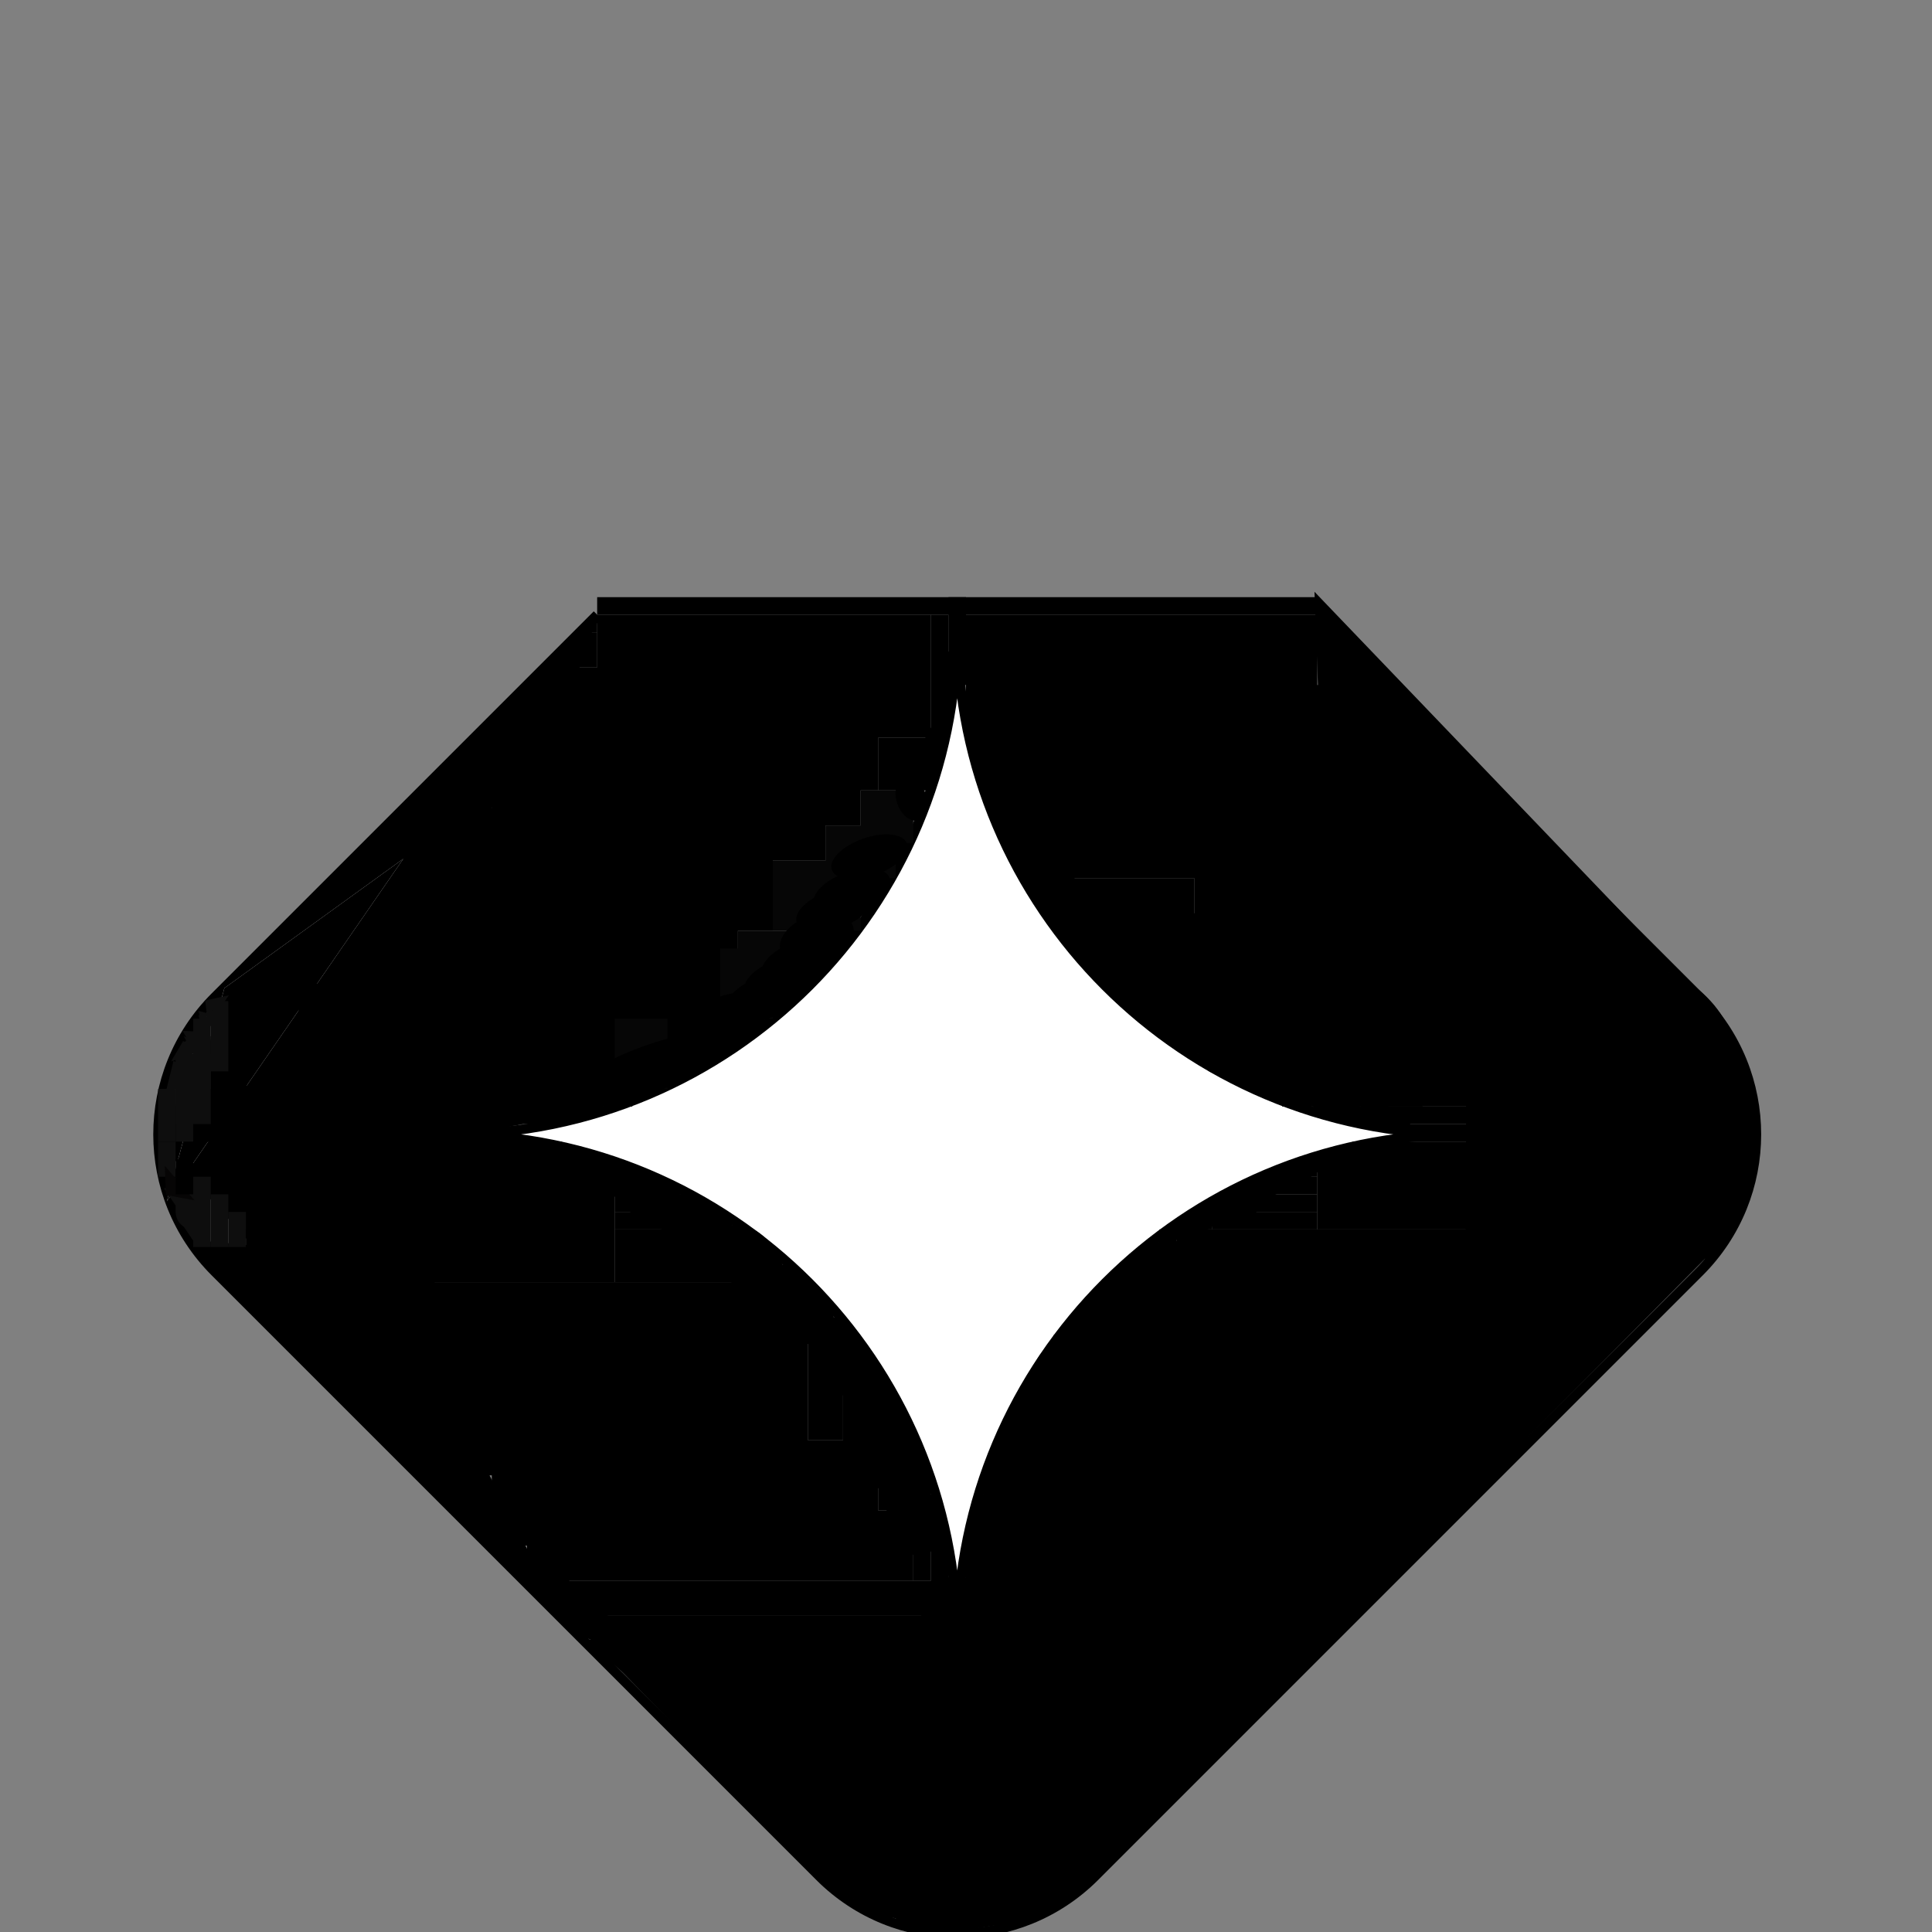 <svg width="110" height="110" viewBox="0 0 110 110" fill="none" xmlns="http://www.w3.org/2000/svg">
<rect x="0" y="0" width="110" height="110" fill="#808080" stroke="none"/>
<g clip-path="url(#clip0_2717_2088)">
<path d="M54.5 93.41C54.5 77.491 41.596 64.587 25.677 64.587C41.596 64.587 54.5 51.682 54.5 35.764C54.5 51.682 67.404 64.587 83.323 64.587C67.404 64.587 54.5 77.491 54.5 93.41Z" fill="white"/>
<path d="M34 35L12.244 56.756C7.919 61.081 7.919 68.093 12.244 72.417L46.669 106.843C50.994 111.168 58.006 111.168 62.331 106.843L96.756 72.417C101.081 68.093 101.081 61.081 96.756 56.756L75 35M54.5 93.41C54.5 77.491 41.596 64.587 25.677 64.587C41.596 64.587 54.5 51.682 54.5 35.764C54.5 51.682 67.404 64.587 83.323 64.587C67.404 64.587 54.5 77.491 54.5 93.41Z" stroke="black" stroke-width="0.548" stroke-miterlimit="10"/>
<path d="M9 64L24 46.679L24 81.32L9 64Z" fill="black"/>
<path d="M9 65L24.75 47.679L24.75 82.32L9 65Z" fill="black"/>
<path d="M99.657 67.666L83.392 85.681L83.523 49.535L99.657 67.666Z" fill="black"/>
<path d="M53.921 110.328L33.202 93.351L74.844 93.605L53.921 110.328Z" fill="black"/>
<path d="M43.776 98.628L48.589 108.547L33.979 93.572L43.776 98.628Z" fill="black"/>
<path d="M39.758 94.646L44.571 104.564L29.961 89.59L39.758 94.646Z" fill="black"/>
<path d="M47.68 107.9L45.971 103.158L52.632 108.838L47.68 107.9Z" fill="black"/>
<path d="M48.846 108.815L47.137 104.073L53.798 109.753L48.846 108.815Z" fill="black"/>
<path d="M51.23 109.86L50.683 108.343L52.814 110.16L51.23 109.86Z" fill="black"/>
<path d="M51.72 109.466L50.764 107.57L53.743 110.11L51.72 109.466Z" fill="black"/>
<path d="M59.001 109.249L53.611 110.111L60.648 104.044L59.001 109.249Z" fill="black"/>
<path d="M61.559 107.397L56.168 108.259L63.206 102.193L61.559 107.397Z" fill="black"/>
<path d="M61.123 108.178L57.843 109.202L62.099 104.884L61.123 108.178Z" fill="black"/>
<path d="M74.841 33.693L95.115 54.839L75.925 62.968L74.841 33.693Z" fill="black"/>
<path d="M63.915 75.076L97.032 71.713L60.806 108.218L63.915 75.076Z" fill="black"/>
<path d="M26.261 49.058L12.12 56.798L34.25 35.056L26.261 49.058Z" fill="black"/>
<path d="M12.774 56.261L9.498 68.399L22.963 48.895L12.774 56.261Z" fill="#D9D9D9"/>
<path d="M12.774 56.261L9.498 68.399L22.963 48.895L12.774 56.261Z" fill="black"/>
<path d="M25.716 79.77L13.779 73.905L31.759 91.619L25.716 79.77Z" fill="black"/>
<path d="M17.172 71.18L10.551 70.552L17.9 77.792L17.172 71.18Z" fill="black"/>
<path d="M20.172 73.18L13.551 72.552L20.9 79.792L20.172 73.18Z" fill="black"/>
<path d="M11.425 65.082L16.967 64.067L11.034 59.462L11.425 65.082Z" fill="black"/>
<rect x="33" y="36" width="1" height="2" fill="black"/>
<path d="M33 36C33 35.724 33.224 35.5 33.5 35.5H34V36H33Z" fill="black"/>
<rect x="32" y="37" width="1" height="2" fill="black"/>
<rect x="10" y="60" width="1" height="4" fill="#0E0E0E"/>
<rect x="11" y="60" width="1" height="4" fill="#0E0E0E"/>
<rect x="11" y="58" width="1" height="4" fill="#0E0E0E"/>
<rect x="12" y="57" width="1" height="4" fill="#0E0E0E"/>
<rect x="9" y="62" width="1" height="3" fill="#0E0E0E"/>
<rect x="10" y="62" width="1" height="3" fill="#0E0E0E"/>
<rect x="10" y="60" width="1" height="3" fill="#0E0E0E"/>
<rect x="9" y="65" width="1" height="2" fill="#0E0E0E"/>
<path d="M10 67H11V70C10.448 70 10 69.552 10 69V67Z" fill="#0E0E0E"/>
<rect x="11" y="67" width="1" height="4" fill="#0E0E0E"/>
<rect x="12" y="68" width="1" height="3" fill="#0E0E0E"/>
<rect x="13" y="69" width="1" height="2" fill="#0E0E0E"/>
<rect x="11" y="59" width="1" height="3" fill="#0E0E0E"/>
<path d="M9.883 60.388L11.366 61.538L9.431 62.21L9.883 60.388Z" fill="#0E0E0E"/>
<path d="M10.425 59.273L11.678 59.759L9.742 60.431L10.425 59.273Z" fill="#0E0E0E"/>
<path d="M11.682 56.966L13.034 56.666L11.852 58.34L11.682 56.966Z" fill="#0E0E0E"/>
<path d="M11.549 58.947L12.141 57.463L10.165 59.744L11.549 58.947Z" fill="#0E0E0E"/>
<path d="M11.4 59.404L10.459 58.996L11.261 60.421L11.4 59.404Z" fill="#0E0E0E"/>
<path d="M11.133 58.734L10.396 58.687L10.791 59.389L11.133 58.734Z" fill="#0E0E0E"/>
<path d="M11.952 57.728L11.294 57.553L11.454 58.192L11.952 57.728Z" fill="#0E0E0E"/>
<path d="M12.546 57.999L11.3 57.798L11.541 58.762L12.546 57.999Z" fill="#0E0E0E"/>
<path d="M10.531 67.574L10.004 68.647L9.338 67.653L10.531 67.574Z" fill="#0E0E0E"/>
<path d="M11.531 69.574L11.004 70.647L10.338 69.653L11.531 69.574Z" fill="#0E0E0E"/>
<path d="M9.446 68.04L9.383 66.378L11.081 68.344L9.446 68.04Z" fill="#060505"/>
<ellipse cx="97" cy="64.5" rx="3" ry="6.5" fill="black"/>
<path d="M94 70H98C98 71.105 97.105 72 96 72H94V70Z" fill="black"/>
<rect x="95" y="69" width="1" height="1" fill="black"/>
<rect x="94" y="58" width="2" height="2" fill="black"/>
<rect width="1" height="2" transform="matrix(-1 0 0 1 11 66)" fill="black"/>
<line x1="34" y1="34.5" x2="75" y2="34.5" stroke="black"/>
<rect x="34" y="35" width="19" height="7" fill="black"/>
<rect x="55" y="35" width="20" height="7" fill="black"/>
<rect x="57" y="39" width="19" height="7" fill="black"/>
<rect x="58" y="44" width="20" height="6" fill="black"/>
<rect x="68" y="48" width="8" height="12" fill="black"/>
<rect x="60" y="50" width="8" height="3" fill="black"/>
<rect x="62" y="52" width="8" height="3" fill="black"/>
<rect x="63" y="53" width="8" height="3" fill="black"/>
<rect x="65" y="55" width="8" height="3" fill="black"/>
<rect x="66" y="56" width="8" height="3" fill="black"/>
<rect x="70" y="58" width="8" height="3" fill="black"/>
<rect x="72" y="59" width="8" height="3" fill="black"/>
<rect x="73" y="60" width="8" height="3" fill="black"/>
<rect x="76" y="59" width="8" height="4" fill="black"/>
<rect x="75" y="66" width="9" height="4" fill="black"/>
<rect x="67" y="70" width="17" height="4" fill="black"/>
<rect x="64" y="72" width="11" height="4" fill="black"/>
<rect x="58" y="80" width="6" height="4" fill="black"/>
<rect x="59" y="78" width="6" height="4" fill="black"/>
<rect x="60" y="76" width="6" height="4" fill="black"/>
<rect x="61" y="75" width="6" height="4" fill="black"/>
<rect x="62" y="74" width="6" height="4" fill="black"/>
<rect x="63" y="73" width="1" height="1" fill="black"/>
<rect x="66" y="71" width="1" height="1" fill="black"/>
<rect x="66" y="70" width="1" height="1" fill="black"/>
<rect x="68" y="69" width="1" height="1" fill="black"/>
<rect x="69" y="69" width="6" height="1" fill="black"/>
<rect x="70" y="68" width="5" height="1" fill="black"/>
<rect x="72" y="67" width="3" height="1" fill="black"/>
<rect x="74" y="66" width="1" height="1" fill="black"/>
<rect x="77" y="63" width="7" height="1" fill="black"/>
<rect x="80" y="64" width="7" height="1" fill="black"/>
<rect x="77" y="65" width="7" height="1" fill="black"/>
<rect x="31" y="38" width="19" height="7" fill="black"/>
<rect x="30" y="40" width="19" height="7" fill="black"/>
<rect x="28" y="42" width="19" height="7" fill="black"/>
<rect x="25" y="46" width="19" height="7" fill="black"/>
<rect x="23" y="49" width="19" height="7" fill="black"/>
<rect x="23" y="52" width="19" height="7" fill="black"/>
<rect x="21" y="54" width="19" height="7" fill="black"/>
<rect x="17" y="56" width="19" height="7" fill="black"/>
<rect x="24" y="66" width="11" height="7" fill="black"/>
<rect x="24" y="73" width="22" height="11" fill="black"/>
<rect x="28" y="82" width="22" height="6" fill="black"/>
<rect x="30" y="86" width="22" height="4" fill="black"/>
<rect x="32" y="90" width="22" height="2" fill="black"/>
<rect x="34" y="92" width="20" height="2" fill="black"/>
<rect width="8" height="7" transform="matrix(1 0 0 -1 55 94)" fill="black"/>
<rect width="8" height="7" transform="matrix(1 0 0 -1 57 90)" fill="black"/>
<rect width="8" height="7" transform="matrix(1 0 0 -1 56 91)" fill="black"/>
<rect x="90" y="55" width="5" height="7" fill="black"/>
<rect width="1" height="1" transform="matrix(1 0 0 -1 95 58)" fill="black"/>
<rect width="1" height="1" transform="matrix(1 0 0 -1 96 58)" fill="black"/>
<rect width="1" height="1" transform="matrix(1 0 0 -1 96 59)" fill="black"/>
<rect width="1" height="1" transform="matrix(1 0 0 -1 97 59)" fill="black"/>
<rect width="1" height="1" transform="matrix(1 0 0 -1 95 57)" fill="black"/>
<rect x="50" y="42" width="3" height="3" fill="black"/>
<rect x="49" y="45" width="3" height="3" fill="#060606"/>
<rect x="47" y="47" width="4" height="3" fill="#060606"/>
<rect x="44" y="49" width="5" height="4" fill="#060606"/>
<rect x="42" y="53" width="3" height="4" fill="#060606"/>
<rect x="41" y="54" width="3" height="4" fill="#060606"/>
<rect x="35" y="58" width="3" height="4" fill="#060606"/>
<rect x="24" y="63" width="8" height="1" fill="black"/>
<rect x="24" y="65" width="8" height="1" fill="black"/>
<rect x="35" y="68" width="4" height="1" fill="black"/>
<rect x="35" y="69" width="6" height="1" fill="black"/>
<rect x="35" y="70" width="7" height="3" fill="black"/>
<rect x="42" y="71" width="2" height="2" fill="black"/>
<rect x="44" y="72" width="1" height="1" fill="black"/>
<rect x="46" y="75" width="2" height="7" fill="black"/>
<rect x="48" y="78" width="2" height="6" fill="black"/>
<rect x="50" y="81" width="2" height="5" fill="black"/>
<rect x="52" y="84" width="1" height="6" fill="black"/>
<rect x="53" y="87" width="1" height="6" fill="black"/>
<rect x="53" y="35" width="1" height="7" fill="black"/>
<rect x="54" y="34" width="1" height="5" fill="black"/>
<path d="M61 44C61 44.506 60.893 45.004 60.69 45.447C60.486 45.891 60.193 46.265 59.836 46.535C59.48 46.806 59.072 46.964 58.651 46.995C58.23 47.025 57.81 46.927 57.428 46.711C57.047 46.494 56.718 46.164 56.472 45.754C56.225 45.343 56.069 44.864 56.018 44.362C55.967 43.86 56.023 43.35 56.181 42.88C56.338 42.411 56.592 41.997 56.919 41.677L58.5 44H61Z" fill="black"/>
<path d="M61 45C61 45.506 60.893 46.004 60.69 46.447C60.486 46.891 60.193 47.265 59.836 47.535C59.48 47.806 59.072 47.964 58.651 47.995C58.23 48.025 57.81 47.927 57.428 47.711C57.047 47.494 56.718 47.164 56.472 46.754C56.225 46.343 56.069 45.864 56.018 45.362C55.967 44.86 56.023 44.35 56.181 43.88C56.338 43.411 56.592 42.997 56.919 42.677L58.5 45H61Z" fill="black"/>
<ellipse cx="56.363" cy="42.812" rx="1" ry="1.617" transform="rotate(-14.067 56.363 42.812)" fill="black"/>
<ellipse cx="58.363" cy="47.812" rx="1" ry="1.617" transform="rotate(-14.067 58.363 47.812)" fill="black"/>
<ellipse cx="60.066" cy="50.518" rx="1.217" ry="1.974" transform="rotate(-14.067 60.066 50.518)" fill="black"/>
<ellipse cx="61.66" cy="53.211" rx="1.217" ry="1.974" transform="rotate(-29.645 61.66 53.211)" fill="black"/>
<ellipse cx="63.034" cy="54.318" rx="1.217" ry="1.974" transform="rotate(-29.645 63.034 54.318)" fill="black"/>
<ellipse cx="64.034" cy="55.318" rx="1.217" ry="1.974" transform="rotate(-29.645 64.034 55.318)" fill="black"/>
<ellipse cx="65.034" cy="56.318" rx="1.217" ry="1.974" transform="rotate(-29.645 65.034 56.318)" fill="black"/>
<ellipse cx="66.034" cy="57.318" rx="1.217" ry="1.974" transform="rotate(-29.645 66.034 57.318)" fill="black"/>
<ellipse cx="67.143" cy="58.256" rx="0.726" ry="1.974" transform="rotate(-29.645 67.143 58.256)" fill="black"/>
<ellipse cx="68.883" cy="59.801" rx="0.726" ry="0.509" transform="rotate(-29.645 68.883 59.801)" fill="black"/>
<ellipse cx="69.387" cy="60.139" rx="0.997" ry="1.052" transform="rotate(-29.645 69.387 60.139)" fill="black"/>
<ellipse cx="70.387" cy="60.407" rx="0.997" ry="1.052" transform="rotate(-29.645 70.387 60.407)" fill="black"/>
<ellipse cx="71.367" cy="61" rx="0.813" ry="0.688" transform="rotate(-29.645 71.367 61)" fill="black"/>
<ellipse cx="75.789" cy="62.627" rx="2.031" ry="0.95" transform="rotate(-145.373 75.789 62.627)" fill="black"/>
<ellipse cx="71.812" cy="61.512" rx="2.031" ry="0.547" transform="rotate(-145.373 71.812 61.512)" fill="black"/>
<ellipse cx="78.982" cy="63.604" rx="2.031" ry="0.547" transform="rotate(-145.373 78.982 63.604)" fill="black"/>
<ellipse cx="76.1" cy="65.948" rx="2.031" ry="0.547" transform="rotate(168.293 76.1 65.948)" fill="black"/>
<ellipse cx="73.1" cy="66.948" rx="2.031" ry="0.547" transform="rotate(168.293 73.1 66.948)" fill="black"/>
<ellipse cx="71.1" cy="67.948" rx="2.031" ry="0.547" transform="rotate(168.293 71.1 67.948)" fill="black"/>
<ellipse cx="70.067" cy="68.787" rx="2.031" ry="0.712" transform="rotate(168.293 70.067 68.787)" fill="black"/>
<ellipse cx="68.14" cy="69.514" rx="2.031" ry="0.712" transform="rotate(154.627 68.14 69.514)" fill="black"/>
<ellipse cx="65.915" cy="72.04" rx="2.031" ry="1.237" transform="rotate(154.627 65.915 72.04)" fill="black"/>
<ellipse cx="64.137" cy="73.507" rx="2.031" ry="1.109" transform="rotate(154.627 64.137 73.507)" fill="black"/>
<ellipse cx="62.228" cy="75.7" rx="2.031" ry="1.3" transform="rotate(154.627 62.228 75.7)" fill="black"/>
<ellipse cx="59.806" cy="78.297" rx="2.031" ry="1.092" transform="rotate(113.321 59.806 78.297)" fill="black"/>
<ellipse cx="58.806" cy="80.297" rx="2.031" ry="1.092" transform="rotate(113.321 58.806 80.297)" fill="black"/>
<ellipse cx="57.737" cy="82.925" rx="2.345" ry="1.303" transform="rotate(113.321 57.737 82.925)" fill="black"/>
<ellipse cx="57.024" cy="85.903" rx="2.599" ry="1.303" transform="rotate(113.321 57.024 85.903)" fill="black"/>
<ellipse cx="55.646" cy="91.753" rx="2.599" ry="1.303" transform="rotate(97.876 55.646 91.753)" fill="black"/>
<ellipse cx="53.97" cy="91.903" rx="2.142" ry="1.507" transform="rotate(97.876 53.97 91.903)" fill="black"/>
<ellipse cx="52.041" cy="86.475" rx="2.142" ry="1.507" transform="rotate(73.917 52.041 86.475)" fill="black"/>
<ellipse cx="51.177" cy="83.436" rx="2.142" ry="1.648" transform="rotate(73.917 51.177 83.436)" fill="black"/>
<ellipse cx="50.128" cy="80.411" rx="2.277" ry="1.38" transform="rotate(63.596 50.128 80.411)" fill="black"/>
<ellipse cx="48.248" cy="77.653" rx="2.277" ry="1.38" transform="rotate(63.596 48.248 77.653)" fill="black"/>
<ellipse cx="45.552" cy="74.416" rx="2.418" ry="1.569" transform="rotate(51.999 45.552 74.416)" fill="black"/>
<ellipse cx="42.725" cy="71.871" rx="2.418" ry="1.569" transform="rotate(51.999 42.725 71.871)" fill="black"/>
<ellipse cx="39.725" cy="69.871" rx="2.418" ry="1.569" transform="rotate(33.461 39.725 69.871)" fill="black"/>
<ellipse cx="37.02" cy="68.246" rx="2.866" ry="1.288" transform="rotate(33.461 37.02 68.246)" fill="black"/>
<ellipse cx="32.88" cy="66.329" rx="2.737" ry="0.914" transform="rotate(14.831 32.88 66.329)" fill="black"/>
<ellipse cx="26.534" cy="64.382" rx="3.318" ry="1.276" transform="rotate(14.831 26.534 64.382)" fill="black"/>
<ellipse cx="27.454" cy="62.384" rx="3.318" ry="1.587" transform="rotate(14.831 27.454 62.384)" fill="black"/>
<ellipse cx="32.572" cy="62.355" rx="3.318" ry="1.333" transform="rotate(-19.306 32.572 62.355)" fill="black"/>
<ellipse cx="37.221" cy="60.777" rx="5.065" ry="1.333" transform="rotate(-19.306 37.221 60.777)" fill="black"/>
<ellipse cx="46.509" cy="53.451" rx="2.18" ry="1.365" transform="rotate(-19.306 46.509 53.451)" fill="black"/>
<ellipse cx="44.451" cy="55.844" rx="2.18" ry="1.19" transform="rotate(-19.306 44.451 55.844)" fill="black"/>
<ellipse cx="45.451" cy="54.844" rx="2.18" ry="1.19" transform="rotate(-19.306 45.451 54.844)" fill="black"/>
<ellipse cx="43.451" cy="56.844" rx="2.18" ry="1.19" transform="rotate(-19.306 43.451 56.844)" fill="black"/>
<ellipse cx="41.52" cy="58.04" rx="2.18" ry="1.398" transform="rotate(-19.306 41.52 58.04)" fill="black"/>
<ellipse cx="48.5" cy="50.721" rx="2.267" ry="1.09" transform="rotate(-19.306 48.5 50.721)" fill="black"/>
<ellipse cx="47.5" cy="51.778" rx="2.267" ry="1.09" transform="rotate(-19.306 47.5 51.778)" fill="black"/>
<ellipse cx="49.5" cy="48.778" rx="2.267" ry="1.09" transform="rotate(-19.306 49.5 48.778)" fill="black"/>
<ellipse cx="51.898" cy="45.489" rx="0.852" ry="1.279" transform="rotate(-19.306 51.898 45.489)" fill="black"/>
<ellipse cx="53.081" cy="42.77" rx="0.583" ry="1.522" transform="rotate(9.547 53.081 42.77)" fill="black"/>
<ellipse cx="53.827" cy="38.597" rx="0.583" ry="1.522" transform="rotate(9.547 53.827 38.597)" fill="black"/>
<ellipse cx="55.827" cy="38.597" rx="0.583" ry="1.522" transform="rotate(9.547 55.827 38.597)" fill="black"/>
<ellipse cx="59.119" cy="50.096" rx="0.744" ry="1.974" transform="rotate(-14.067 59.119 50.096)" fill="black"/>
<rect x="14" y="70" width="1" height="1" fill="black"/>
<ellipse cx="32.597" cy="91.413" rx="0.871" ry="2.53" transform="rotate(-39.928 32.597 91.413)" fill="black"/>
<ellipse cx="96.093" cy="57.54" rx="1.307" ry="3" transform="rotate(-47.401 96.093 57.54)" fill="black"/>
</g>
<defs>
<clipPath id="clip0_2717_2088">
<rect width="110" height="110" fill="white"/>
</clipPath>
</defs>
</svg>
